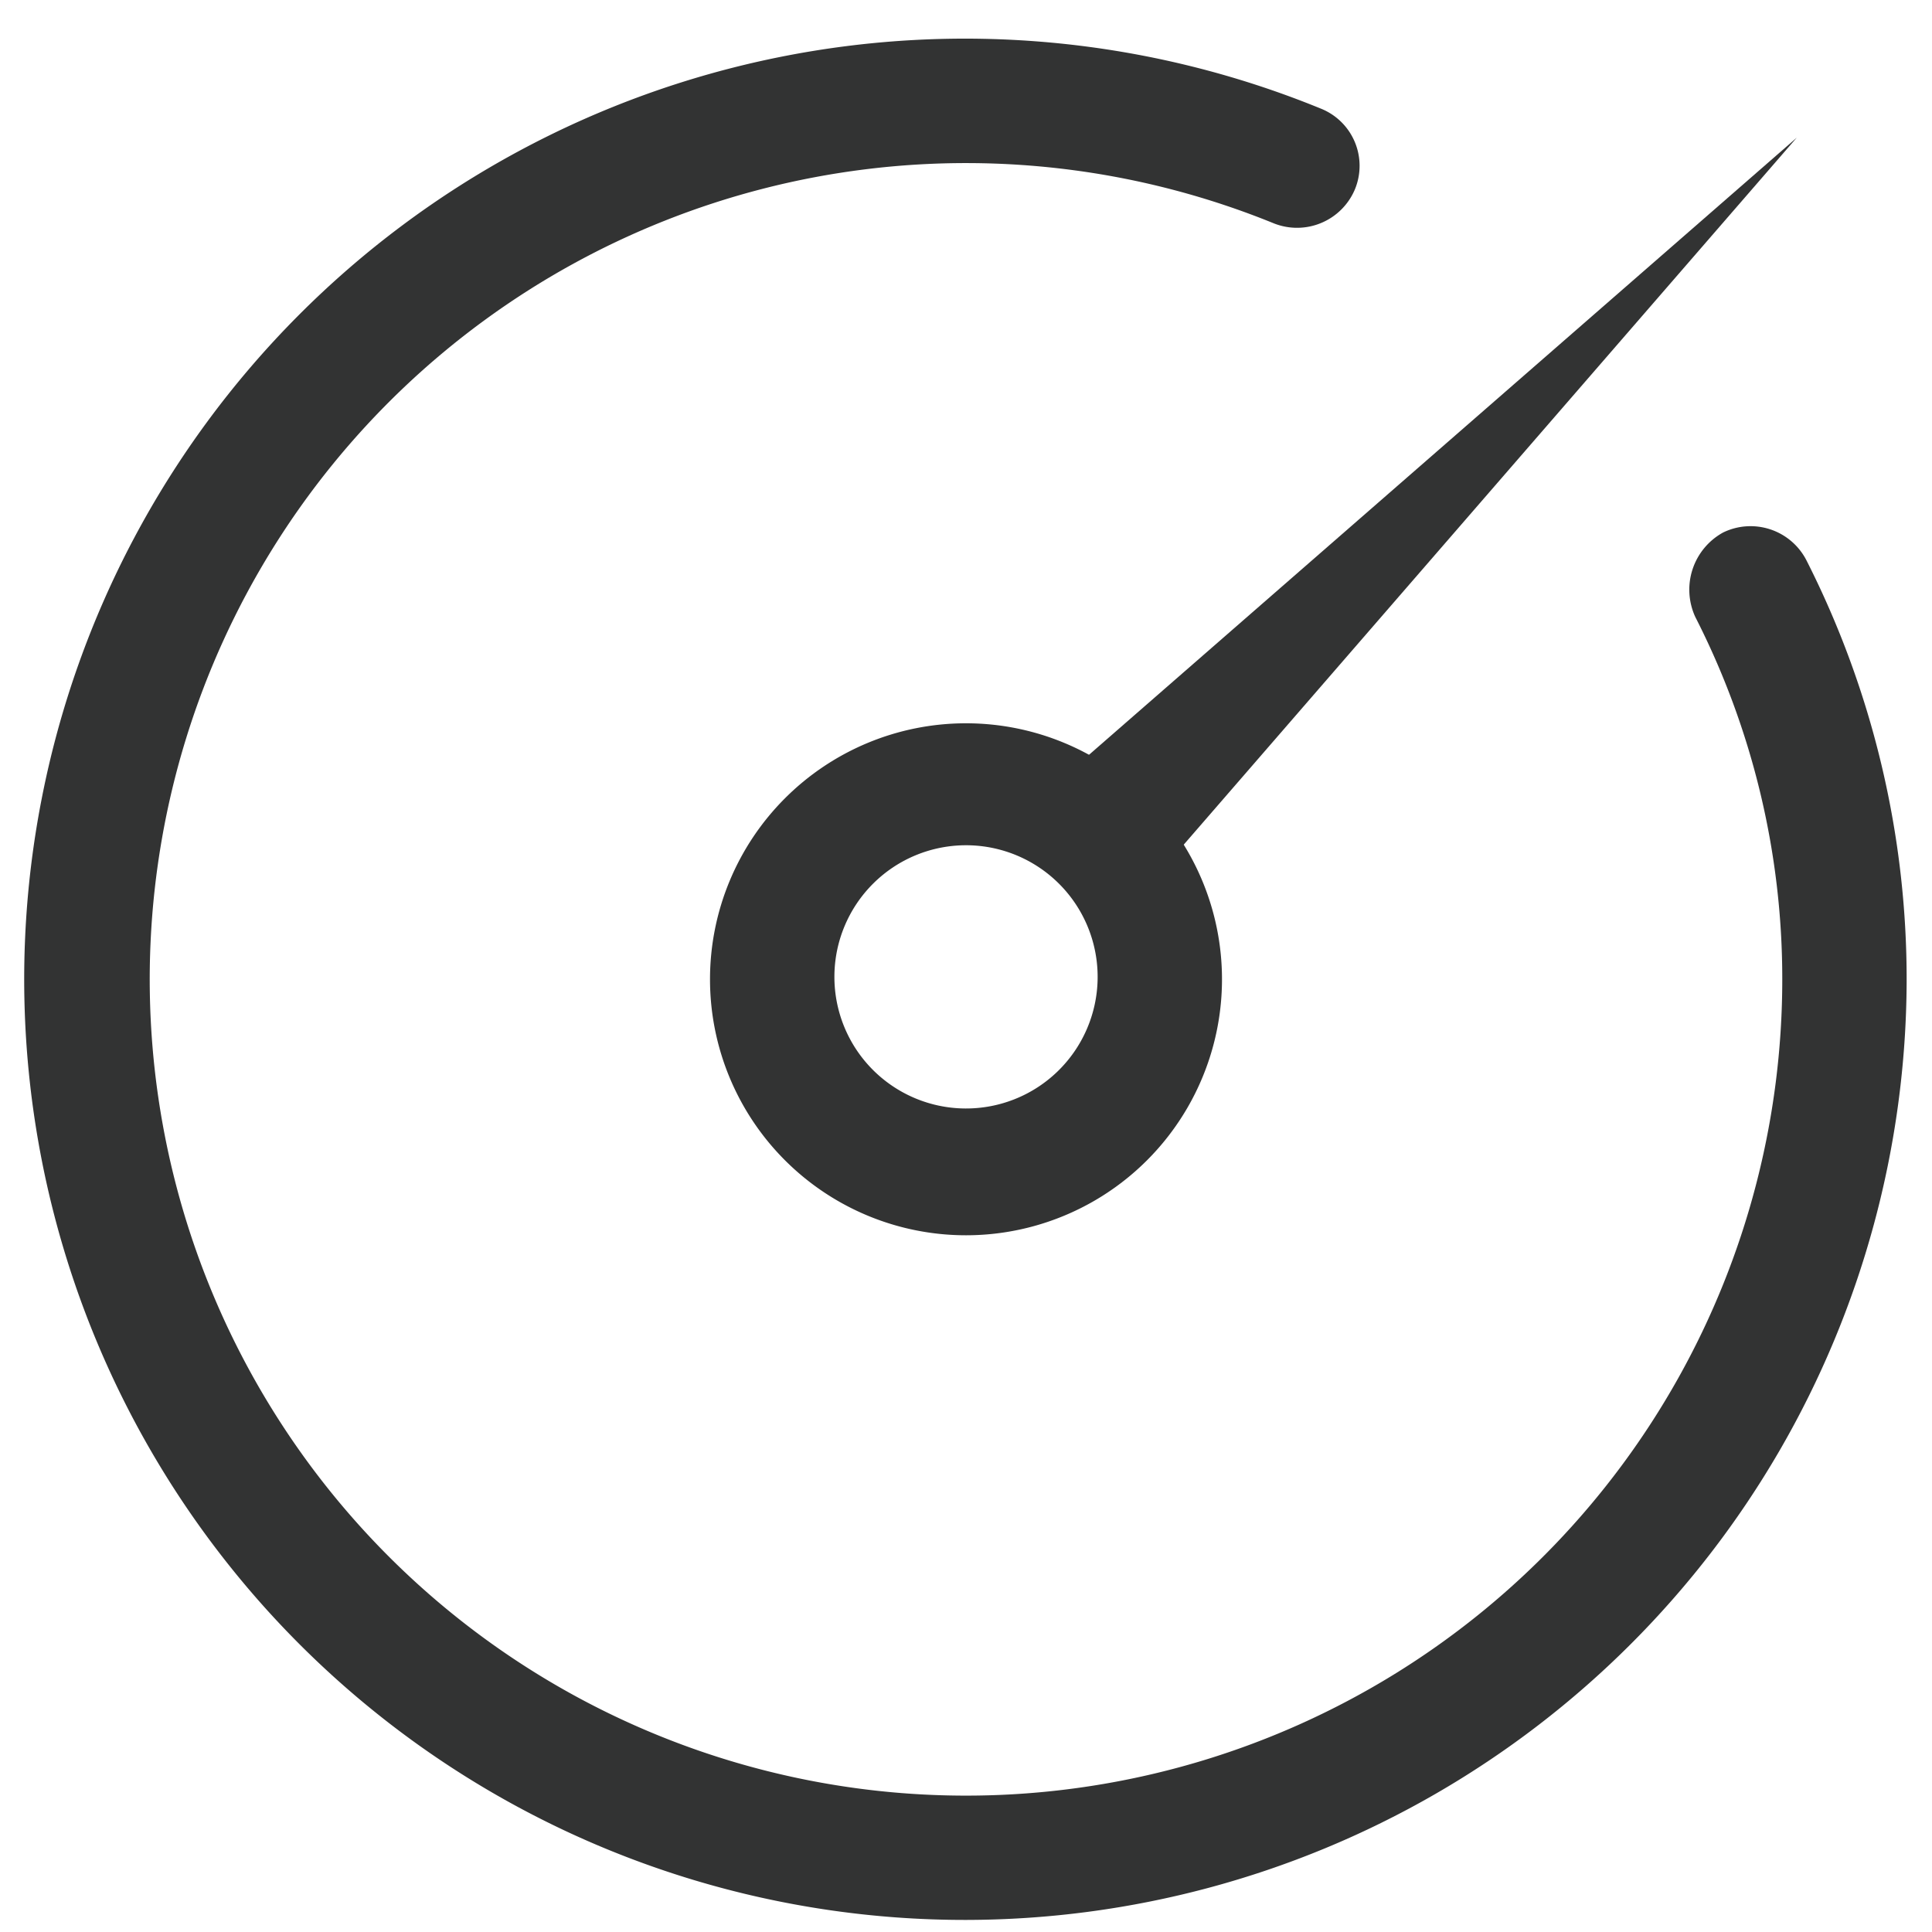 <?xml version="1.0" standalone="no"?><!DOCTYPE svg PUBLIC "-//W3C//DTD SVG 1.1//EN" "http://www.w3.org/Graphics/SVG/1.1/DTD/svg11.dtd"><svg t="1690425813545" class="icon" viewBox="0 0 1024 1024" version="1.1" xmlns="http://www.w3.org/2000/svg" p-id="2335" xmlns:xlink="http://www.w3.org/1999/xlink" width="200" height="200"><path d="M512 1017.6a498.56 498.56 0 1 1 188.16-960 32.64 32.64 0 0 1 17.92 42.88 33.28 33.28 0 0 1-42.88 17.92 432.64 432.64 0 1 0 269.44 400.64 421.76 421.76 0 0 0-46.08-192 34.56 34.56 0 0 1 14.72-44.8 33.28 33.28 0 0 1 44.16 14.72 490.88 490.88 0 0 1 53.12 223.36A499.2 499.2 0 0 1 512 1017.6z" fill="#323333" p-id="2336"></path><path d="M512 654.72a135.68 135.68 0 1 1 135.68-135.68A135.68 135.68 0 0 1 512 654.72zM512 448a69.76 69.76 0 1 0 69.76 71.04A69.76 69.76 0 0 0 512 448z" fill="#323333" p-id="2337"></path><path d="M609.92 467.84l342.4-394.88-394.88 344.32 52.48 50.56z" fill="#323333" p-id="2338"></path></svg>